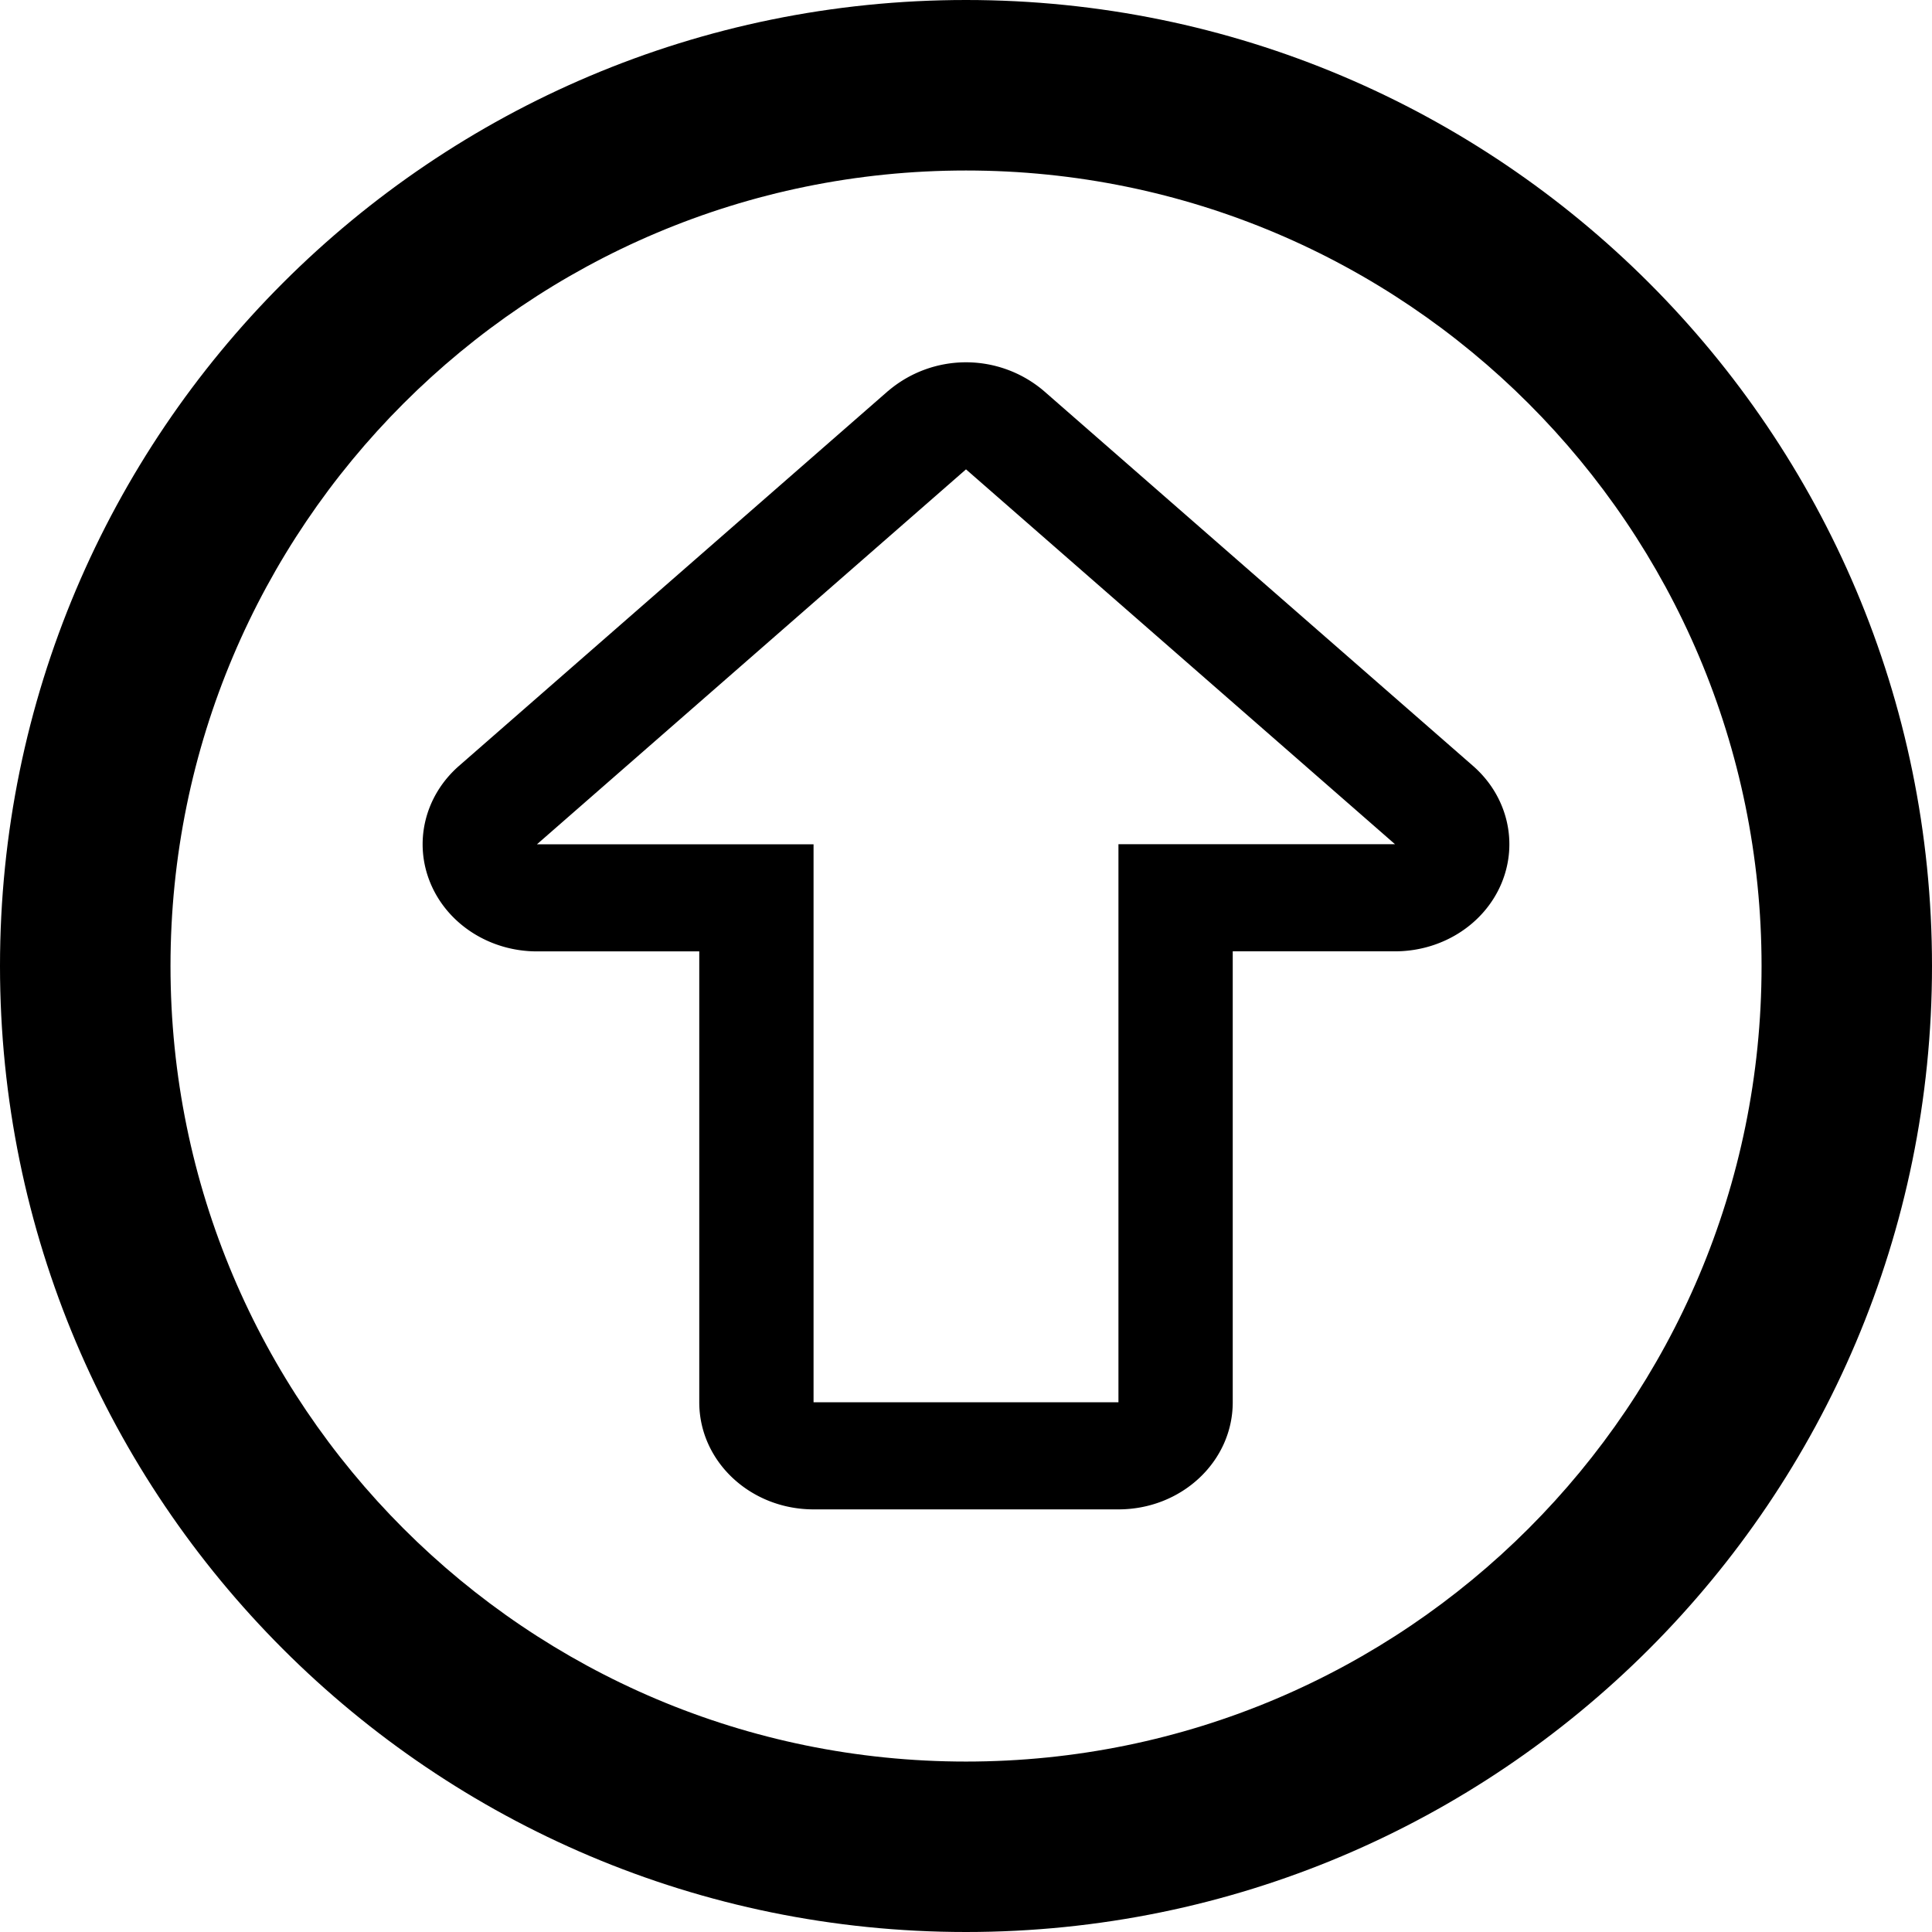 <svg viewBox="0 0 32 32" xmlns="http://www.w3.org/2000/svg">
  <g fill="currentColor" fill-rule="evenodd" clip-rule="evenodd">
    <path d="M16 29.177c7.277 0 13.177-5.9 13.177-13.177 0-7.277-5.9-13.176-13.177-13.176C8.723 2.824 2.824 8.723 2.824 16S8.723 29.177 16 29.177ZM16 32c8.837 0 16-7.163 16-16S24.837 0 16 0 0 7.163 0 16s7.163 16 16 16Z" />
    <path d="M14.709 6.477a1.988 1.988 0 0 1 2.582 0l7.107 6.209c.569.497.755 1.27.47 1.948-.285.678-.984 1.123-1.762 1.123h-2.688v7.469c0 .98-.847 1.774-1.893 1.774h-5.05c-1.046 0-1.893-.794-1.893-1.774v-7.468H8.894c-.778 0-1.477-.446-1.762-1.124-.285-.678-.099-1.45.47-1.948l7.107-6.21Zm-1.234 7.506v9.243h5.05v-9.243h4.581L16 7.774l-7.106 6.21h4.581Z" />
  </g>
</svg>
